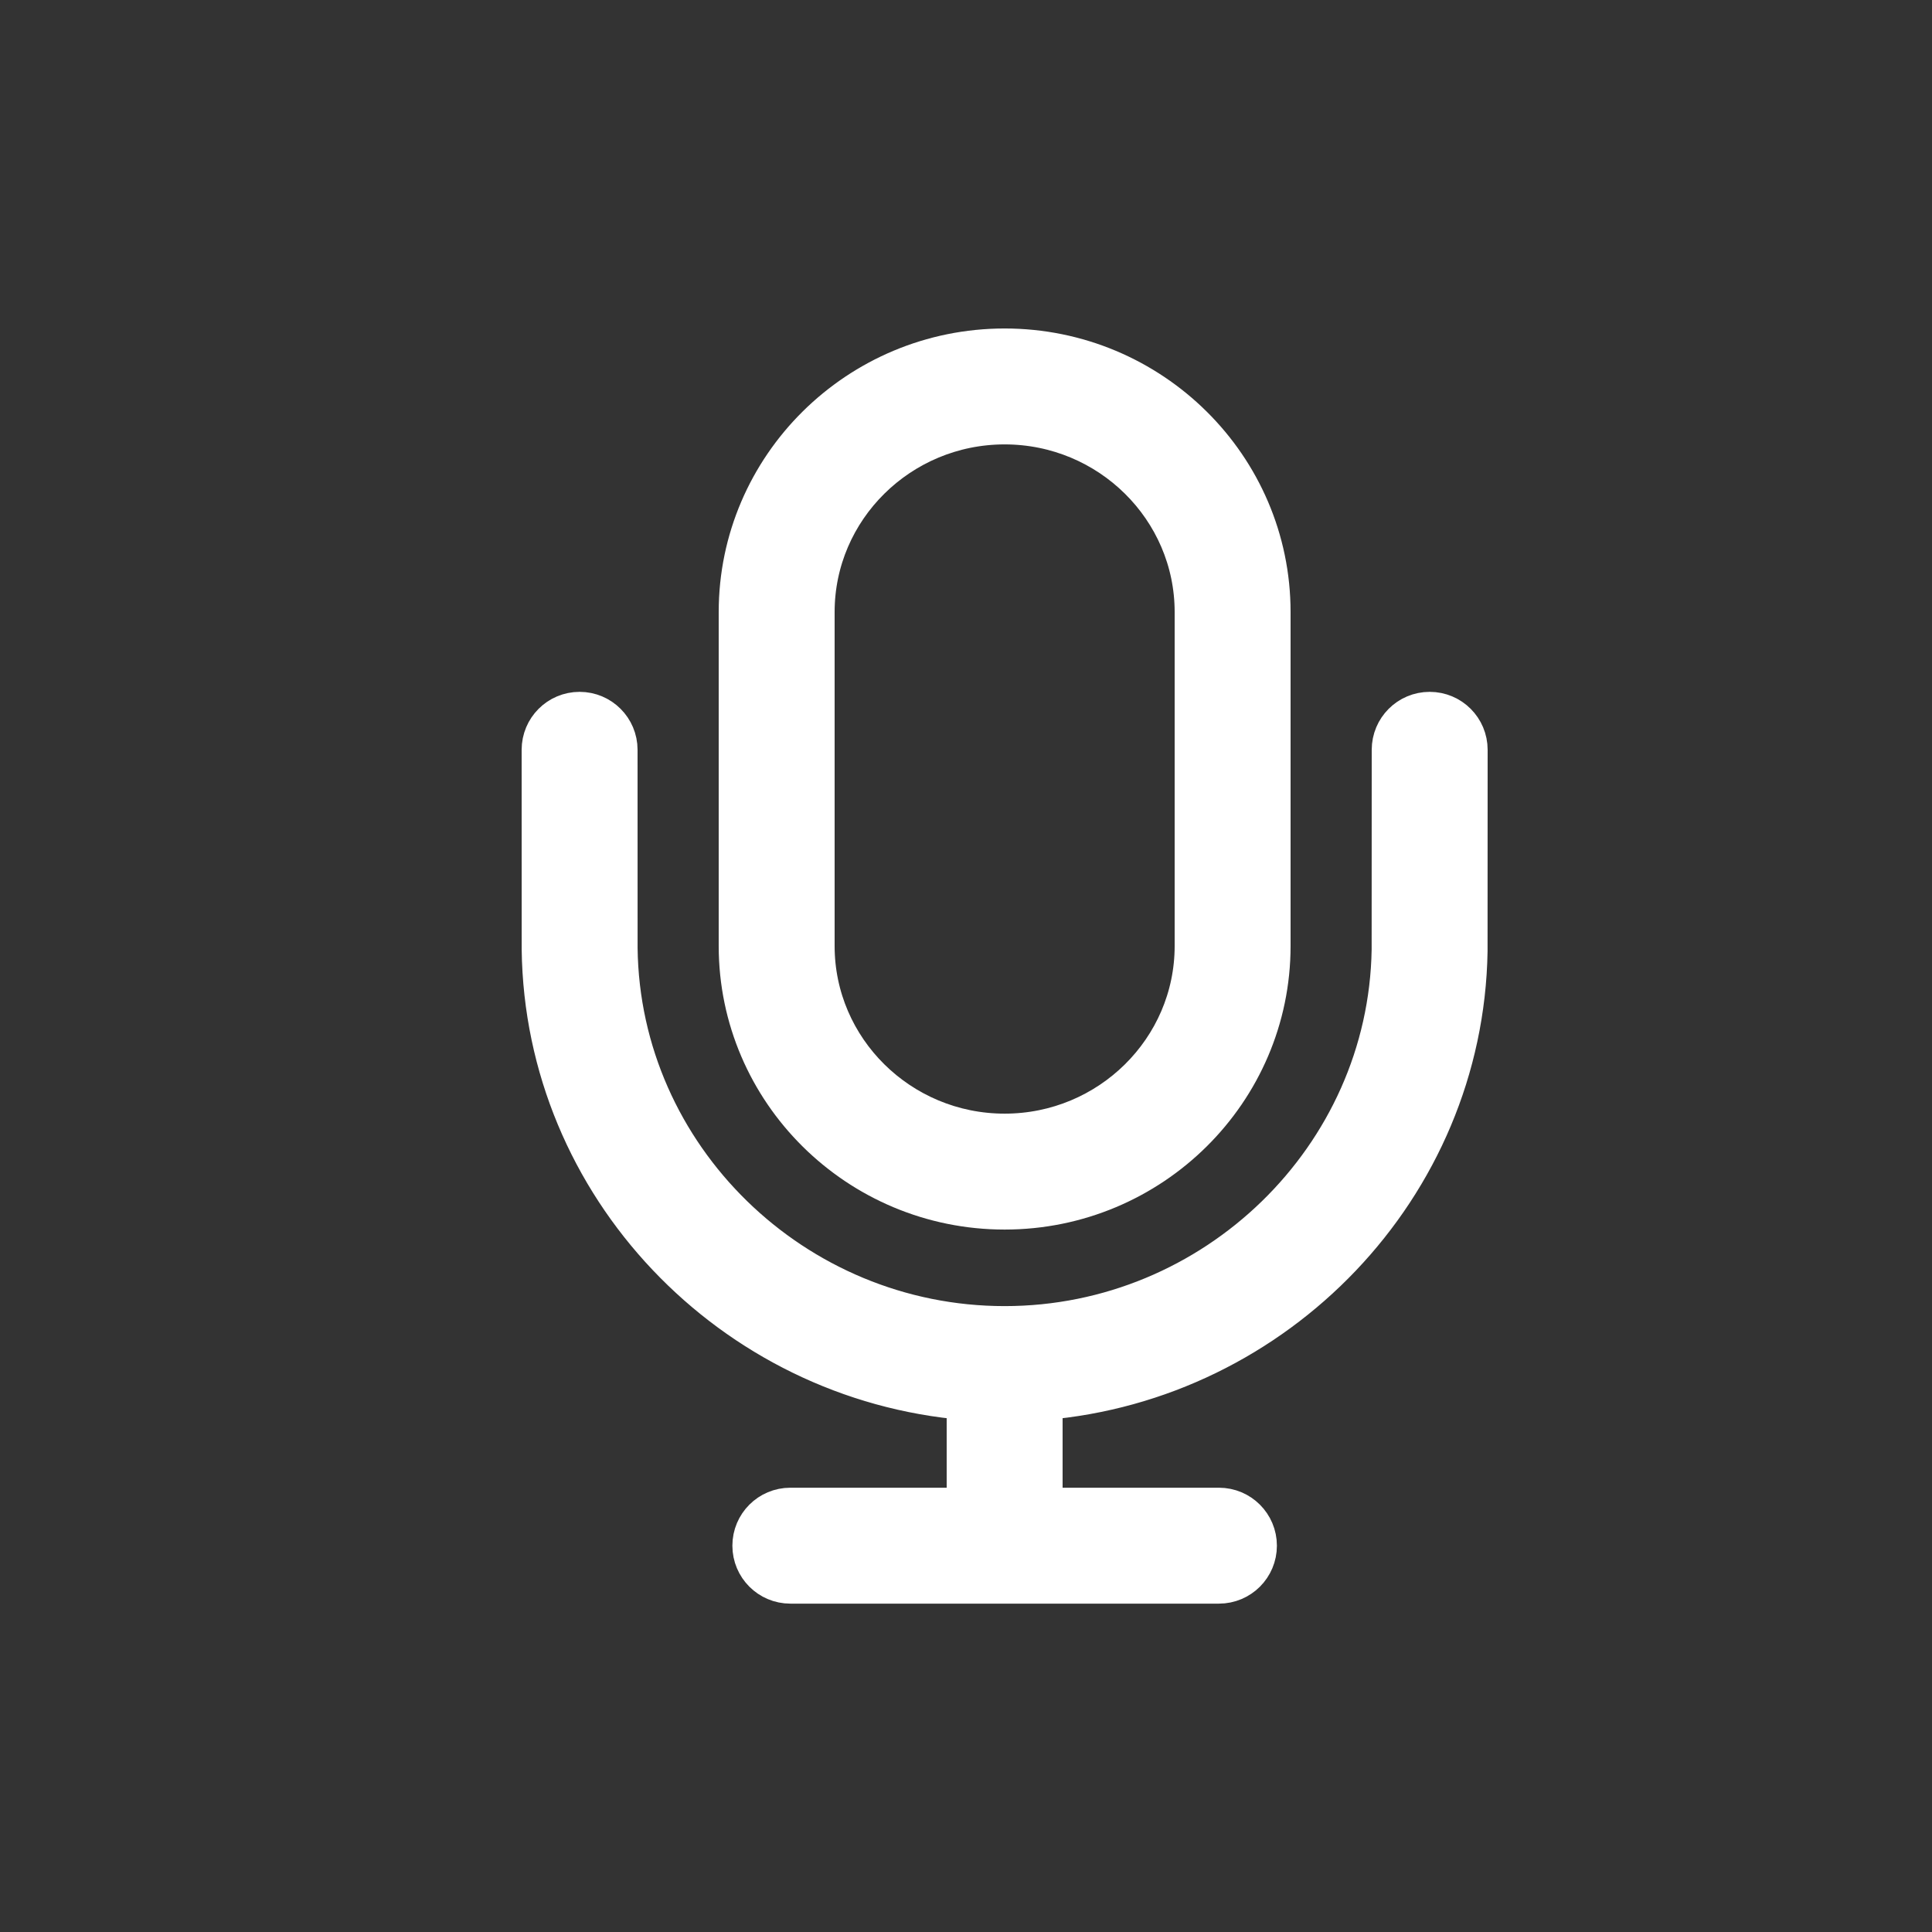 <!DOCTYPE svg PUBLIC "-//W3C//DTD SVG 1.1//EN" "http://www.w3.org/Graphics/SVG/1.1/DTD/svg11.dtd">
<!-- Uploaded to: SVG Repo, www.svgrepo.com, Transformed by: SVG Repo Mixer Tools -->
<svg fill="#ffffff" height="800px" width="800px" version="1.1" id="Layer_1" xmlns="http://www.w3.org/2000/svg" xmlns:xlink="http://www.w3.org/1999/xlink" viewBox="0 0 50 50" enable-background="new 0 0 50 50" xml:space="preserve" stroke="#ffffff">
<rect x="0" y="0" width="50" height="50" fill="#333333" stroke="none"/>
<g id="SVGRepo_bgCarrier" stroke-width="0"/>
<g id="SVGRepo_tracerCarrier" stroke-linecap="round" stroke-linejoin="round"/>
<g id="SVGRepo_iconCarrier"> <path d="M15,18.405c-0.553,0-1,0.447-1,1c0,0.046,0,5.124,0.001,5.16c0.076,6.14,4.928,11.185,11.007,11.687 C25.007,36.266,25,36.278,25,36.292v2.71h-4.546c-0.553,0-1,0.447-1,1s0.447,1,1,1h11.092c0.553,0,1-0.447,1-1s-0.447-1-1-1H27 v-2.71c0-0.014-0.007-0.026-0.008-0.04c6.055-0.501,10.905-5.524,11.006-11.636C37.999,24.555,38,19.467,38,19.405 c0-0.553-0.447-1-1-1s-1,0.447-1,1c0,0.061-0.001,5.039-0.002,5.178c-0.088,5.359-4.573,9.719-9.998,9.719 c-5.447,0-9.933-4.379-9.999-9.759C16,24.397,16,19.45,16,19.405C16,18.853,15.553,18.405,15,18.405z"/> <path d="M32.9,24.482v-8.642c0-3.771-3.096-6.839-6.9-6.839s-6.9,3.068-6.9,6.839v8.642c0,3.771,3.096,6.839,6.9,6.839 S32.9,28.253,32.9,24.482z M21.1,24.482v-8.642c0-2.668,2.198-4.839,4.9-4.839s4.9,2.171,4.9,4.839v8.642 c0,2.668-2.198,4.839-4.9,4.839S21.1,27.15,21.1,24.482z"/> </g>
</svg>